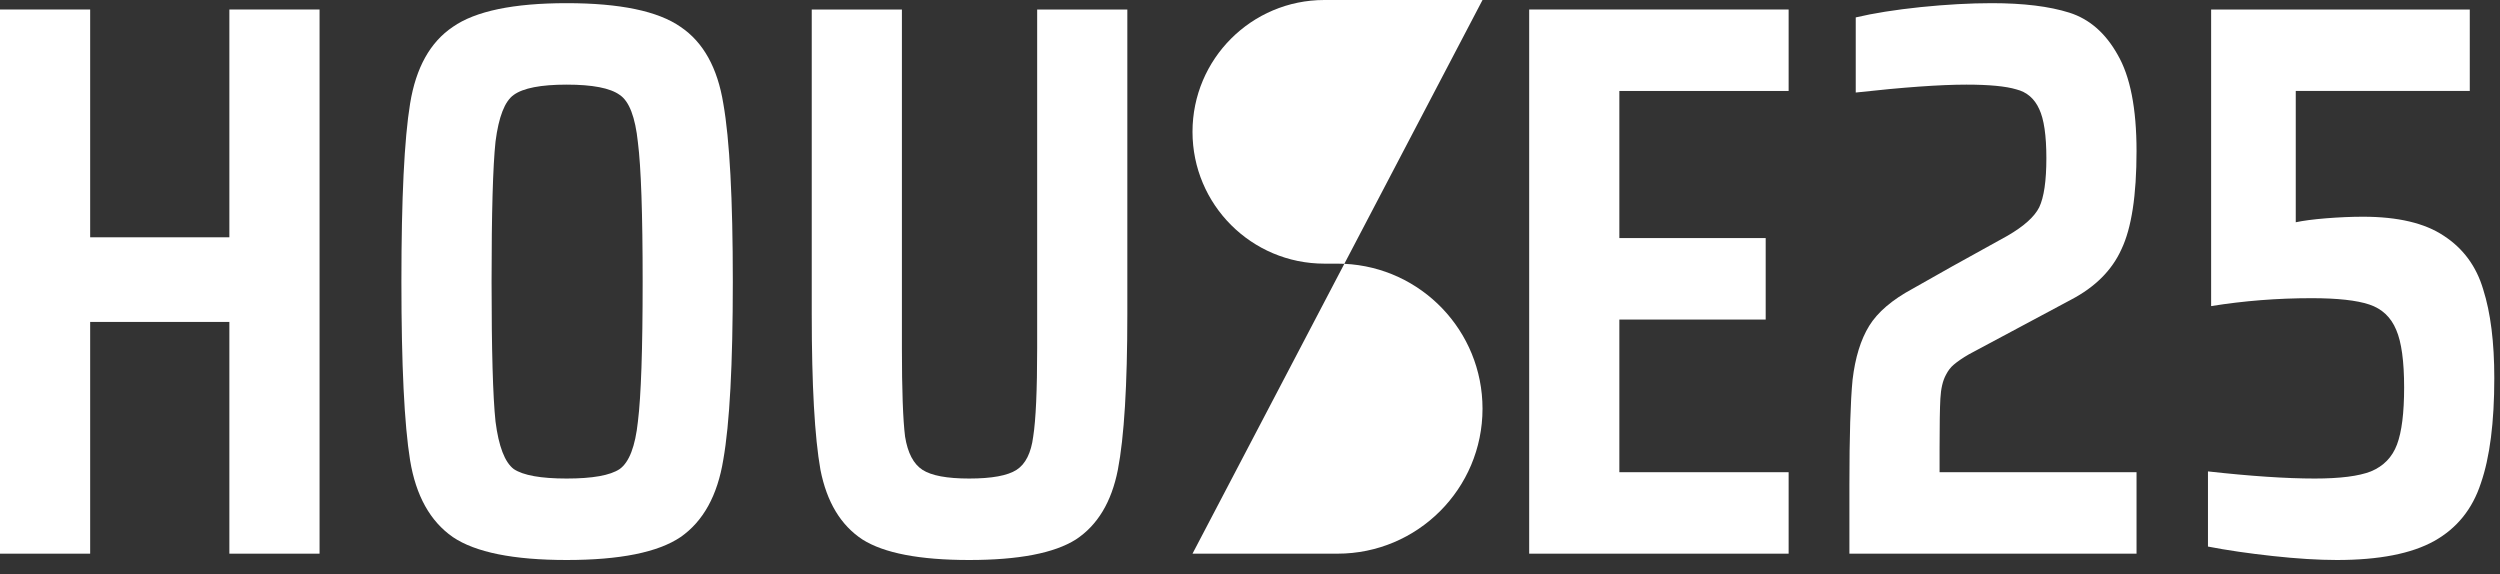 <svg width="135" height="31" viewBox="0 0 135 31" fill="none" xmlns="http://www.w3.org/2000/svg">
<rect x="0" y="0" width="135" height="31" fill="#333333" stroke="none"/>
<path d="M12.386 29.898V17.384H4.869V29.898H0V0.513H4.869V12.814H12.386V0.513H17.256V29.898H12.386Z" fill="white"/>
<path d="M30.602 30.24C27.727 30.24 25.676 29.827 24.452 29.001C23.227 28.147 22.459 26.766 22.145 24.858C21.832 22.922 21.676 19.704 21.676 15.205C21.676 10.706 21.832 7.503 22.145 5.595C22.459 3.659 23.227 2.278 24.452 1.452C25.676 0.598 27.727 0.171 30.602 0.171C33.478 0.171 35.529 0.598 36.753 1.452C37.977 2.278 38.746 3.659 39.059 5.595C39.401 7.532 39.572 10.735 39.572 15.205C39.572 19.676 39.401 22.879 39.059 24.816C38.746 26.752 37.977 28.147 36.753 29.001C35.529 29.827 33.478 30.24 30.602 30.24ZM30.602 25.841C31.998 25.841 32.952 25.67 33.464 25.328C33.977 24.958 34.304 24.104 34.447 22.765C34.617 21.399 34.703 18.879 34.703 15.205C34.703 11.532 34.617 9.026 34.447 7.688C34.304 6.321 33.977 5.467 33.464 5.125C32.952 4.755 31.998 4.57 30.602 4.57C29.207 4.57 28.253 4.755 27.741 5.125C27.257 5.467 26.929 6.307 26.758 7.645C26.616 8.984 26.545 11.504 26.545 15.205C26.545 18.907 26.616 21.427 26.758 22.765C26.929 24.104 27.257 24.958 27.741 25.328C28.253 25.67 29.207 25.841 30.602 25.841Z" fill="white"/>
<path d="M60.876 0.513V16.957C60.876 20.801 60.705 23.605 60.364 25.371C60.022 27.108 59.267 28.361 58.1 29.13C56.932 29.87 55.01 30.24 52.334 30.24C49.657 30.24 47.735 29.87 46.568 29.13C45.4 28.361 44.646 27.108 44.304 25.371C43.991 23.605 43.834 20.801 43.834 16.957V0.513H48.703V18.793C48.703 21.071 48.76 22.666 48.874 23.577C49.016 24.46 49.33 25.058 49.814 25.371C50.298 25.684 51.138 25.841 52.334 25.841C53.558 25.841 54.412 25.684 54.896 25.371C55.38 25.058 55.679 24.46 55.793 23.577C55.936 22.666 56.007 21.071 56.007 18.793V0.513H60.876Z" fill="white"/>
<path d="M80.056 0L72.594 14.246C76.748 14.438 80.056 17.867 80.056 22.068C80.056 26.392 76.55 29.898 72.226 29.898H64.395L72.594 14.246C72.472 14.24 72.349 14.237 72.226 14.237H71.514C67.582 14.237 64.395 11.05 64.395 7.119C64.395 3.187 67.582 0 71.514 0H80.056Z" fill="white"/>
<path d="M82.576 29.898V0.513H96.586V4.912H87.445V12.856H95.347V17.256H87.445V25.499H96.586V29.898H82.576Z" fill="white"/>
<path d="M104.737 25.499H115.373V29.898H99.868V26.182C99.868 23.563 99.925 21.669 100.039 20.502C100.181 19.306 100.48 18.338 100.936 17.597C101.392 16.857 102.175 16.188 103.285 15.59C104.424 14.935 106.133 13.981 108.411 12.728C109.293 12.216 109.863 11.703 110.119 11.191C110.375 10.649 110.504 9.767 110.504 8.542C110.504 7.318 110.375 6.435 110.119 5.894C109.863 5.325 109.45 4.969 108.88 4.826C108.311 4.656 107.414 4.57 106.19 4.57C104.766 4.57 102.773 4.713 100.21 4.997V0.94C101.178 0.712 102.346 0.527 103.712 0.384C105.108 0.242 106.389 0.171 107.556 0.171C109.265 0.171 110.66 0.342 111.742 0.683C112.824 1.025 113.693 1.78 114.348 2.947C115.031 4.115 115.373 5.852 115.373 8.158C115.373 10.55 115.102 12.315 114.561 13.454C114.049 14.593 113.137 15.504 111.828 16.188L106.318 19.135C105.976 19.334 105.706 19.519 105.506 19.69C105.335 19.832 105.193 20.018 105.079 20.245C104.908 20.559 104.809 20.986 104.78 21.527C104.752 22.039 104.737 22.936 104.737 24.218V25.499Z" fill="white"/>
<path d="M119.23 25.456C121.537 25.712 123.459 25.841 124.996 25.841C126.363 25.841 127.374 25.712 128.029 25.456C128.712 25.172 129.182 24.688 129.438 24.004C129.694 23.321 129.823 22.296 129.823 20.929C129.823 19.505 129.68 18.466 129.395 17.811C129.111 17.128 128.627 16.672 127.943 16.444C127.26 16.216 126.221 16.102 124.825 16.102C122.974 16.102 121.166 16.245 119.401 16.529V0.513H133.368V4.912H123.971V12.002C124.37 11.917 124.911 11.845 125.594 11.789C126.306 11.732 126.975 11.703 127.602 11.703C129.481 11.703 130.933 12.045 131.958 12.728C133.012 13.412 133.724 14.38 134.094 15.633C134.492 16.885 134.692 18.48 134.692 20.416C134.692 22.808 134.45 24.702 133.966 26.097C133.51 27.492 132.67 28.532 131.446 29.215C130.221 29.898 128.47 30.24 126.192 30.24C125.195 30.24 124.042 30.169 122.732 30.026C121.423 29.884 120.255 29.713 119.23 29.514V25.456Z" fill="white"/>
</svg>
